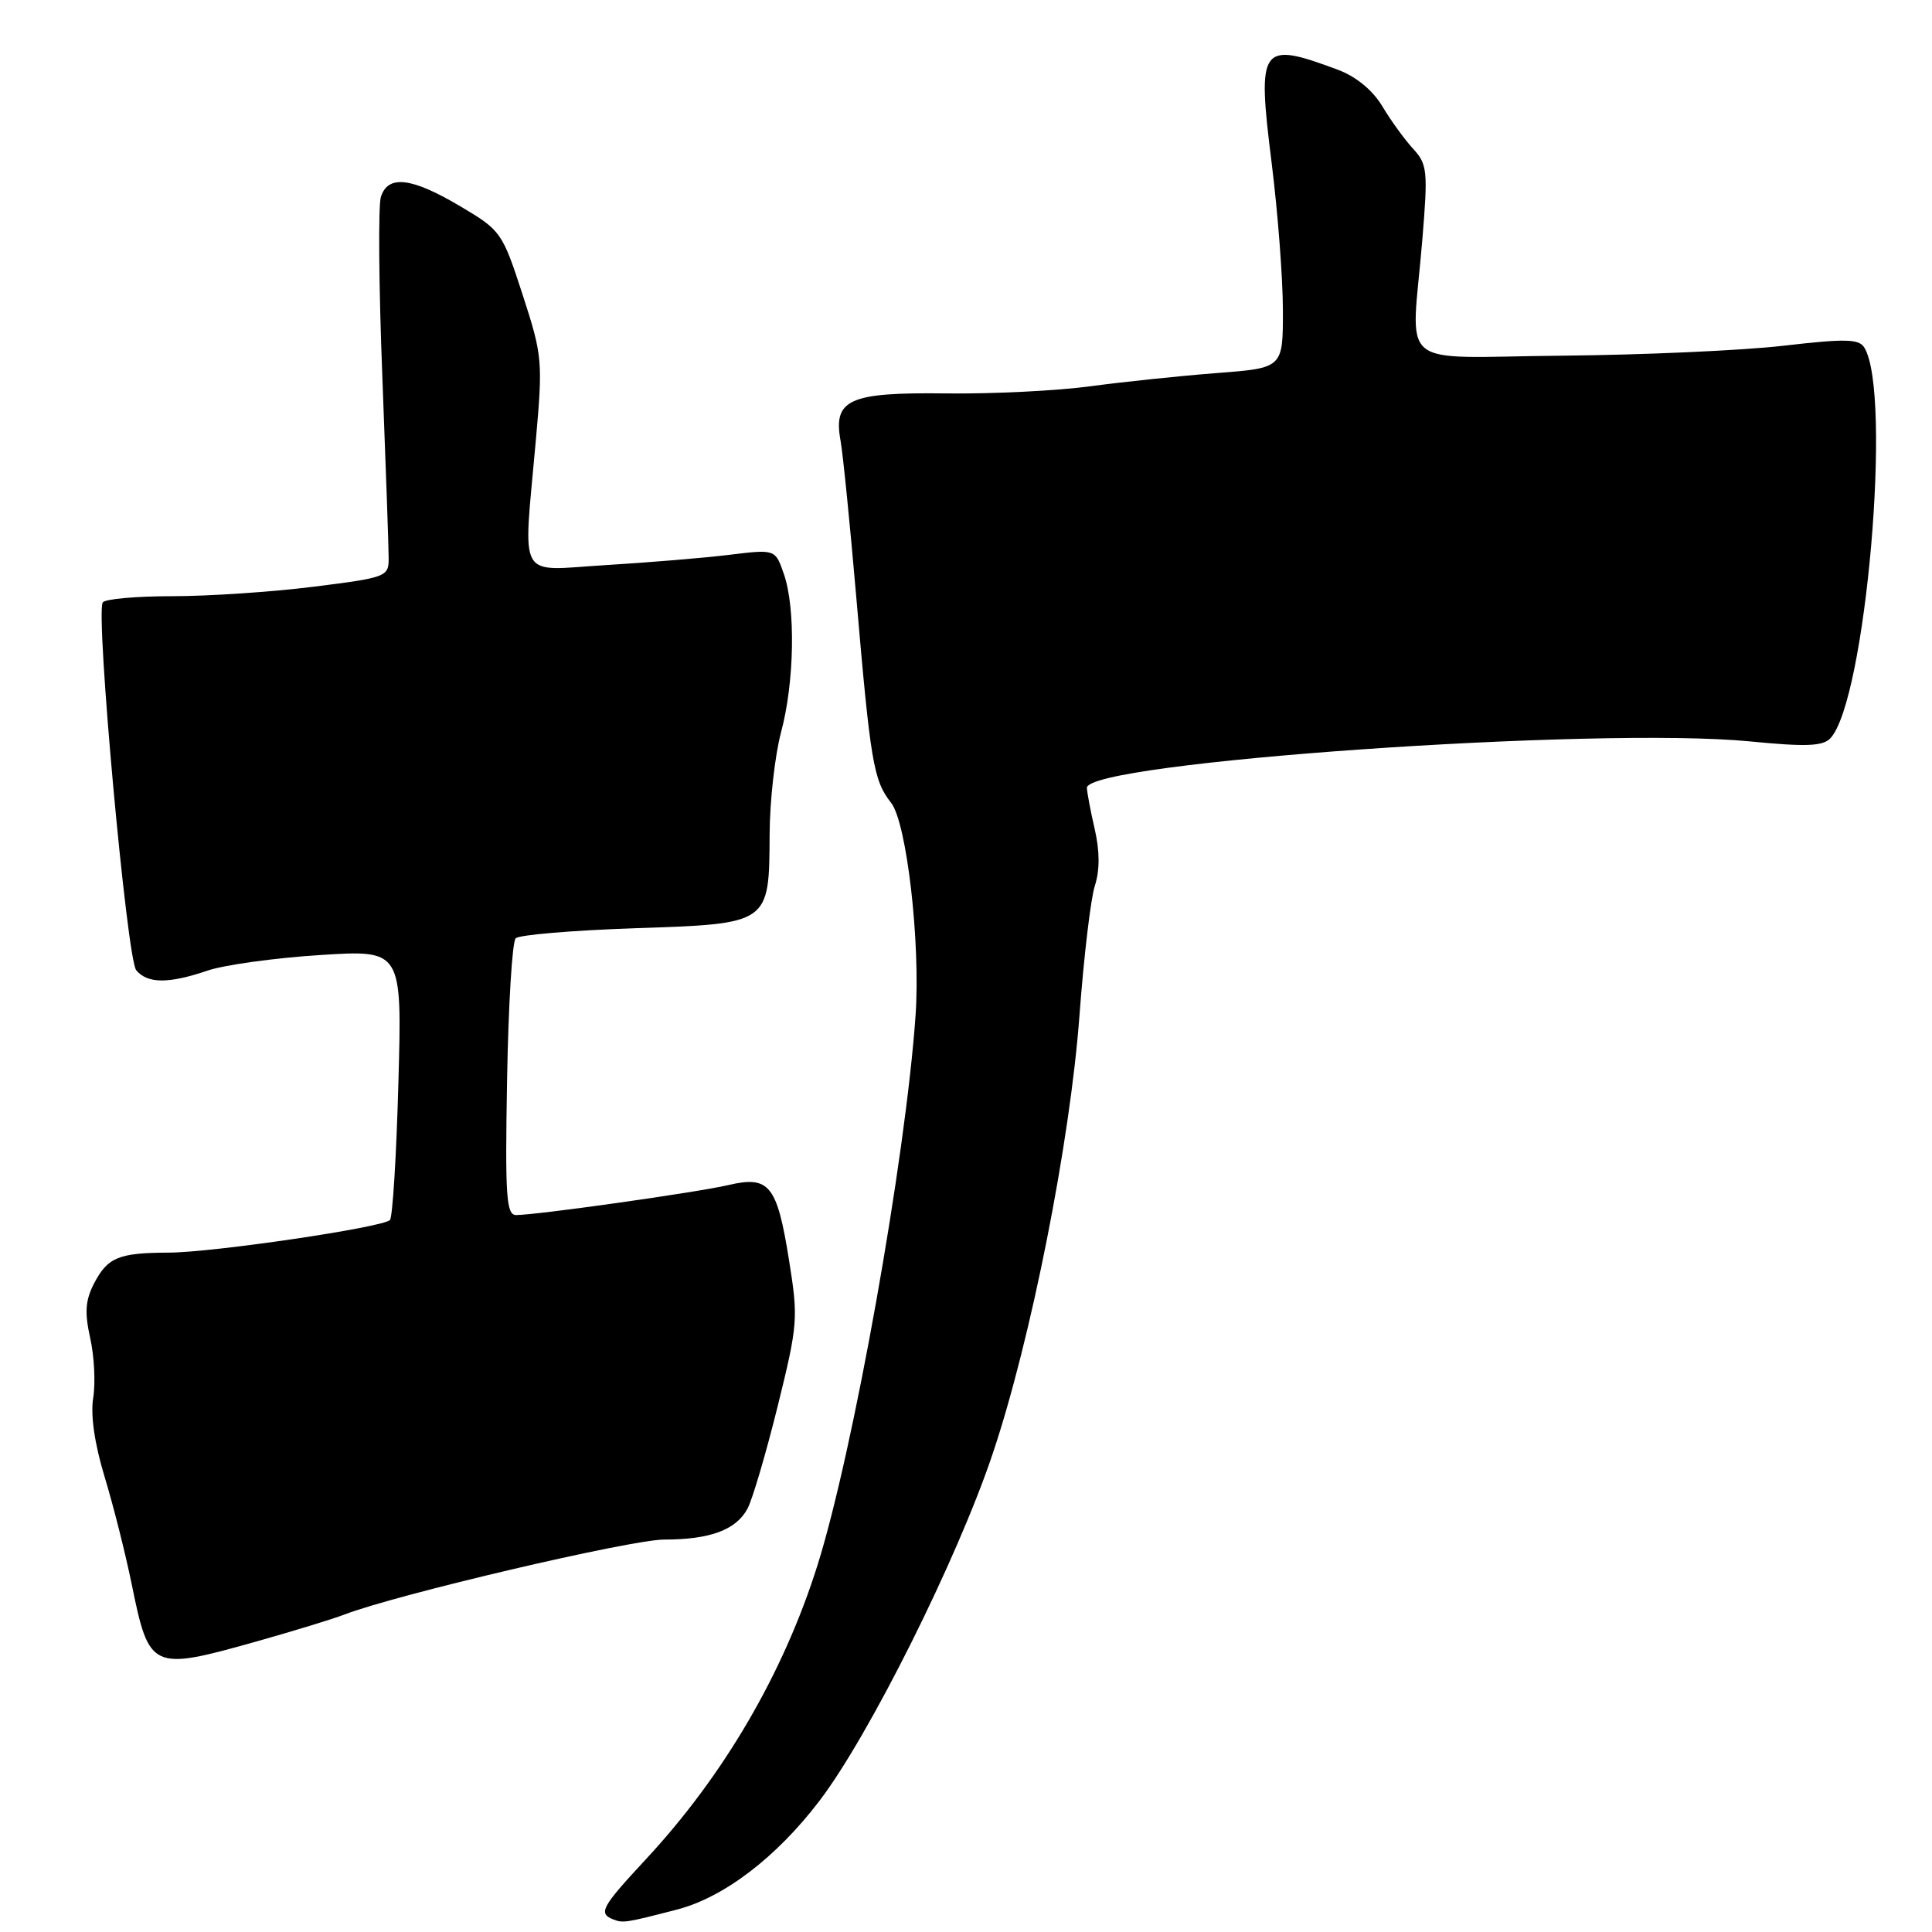 <?xml version="1.0" encoding="UTF-8" standalone="no"?>
<!DOCTYPE svg PUBLIC "-//W3C//DTD SVG 1.1//EN" "http://www.w3.org/Graphics/SVG/1.1/DTD/svg11.dtd" >
<svg xmlns="http://www.w3.org/2000/svg" xmlns:xlink="http://www.w3.org/1999/xlink" version="1.1" viewBox="0 0 256 256">
 <g >
 <path fill="currentColor"
d=" M 89.66 253.04 C 95.89 251.44 102.87 246.12 108.59 238.61 C 115.16 230.00 126.86 206.57 131.53 192.64 C 136.60 177.57 141.80 151.30 143.04 134.50 C 143.61 126.80 144.52 119.10 145.07 117.38 C 145.74 115.30 145.73 112.81 145.06 109.88 C 144.50 107.47 144.04 105.00 144.02 104.40 C 143.95 101.00 211.62 96.26 231.88 98.24 C 239.32 98.97 241.53 98.88 242.53 97.83 C 247.21 92.87 250.76 52.09 247.03 46.05 C 246.32 44.90 244.54 44.86 236.34 45.81 C 230.93 46.44 217.72 47.03 207.00 47.13 C 184.58 47.33 187.02 49.35 188.47 31.71 C 189.22 22.64 189.13 21.76 187.24 19.71 C 186.13 18.50 184.29 15.97 183.17 14.09 C 181.89 11.96 179.71 10.16 177.32 9.26 C 166.98 5.40 166.55 6.00 168.50 21.59 C 169.32 28.14 169.99 36.93 169.99 41.13 C 170.00 48.76 170.00 48.76 161.25 49.43 C 156.44 49.80 148.90 50.59 144.50 51.18 C 140.10 51.78 131.47 52.21 125.33 52.13 C 112.49 51.97 110.38 52.92 111.38 58.41 C 111.69 60.11 112.62 69.38 113.45 79.00 C 115.35 101.10 115.74 103.40 118.07 106.37 C 120.15 109.00 121.98 124.93 121.32 134.50 C 120.00 153.50 113.07 192.33 108.31 207.44 C 103.79 221.77 95.88 235.30 85.52 246.43 C 79.70 252.70 79.24 253.53 81.25 254.33 C 82.56 254.84 82.89 254.79 89.66 253.04 Z  M 33.96 217.51 C 38.83 216.14 44.09 214.53 45.65 213.93 C 52.53 211.28 83.59 204.00 88.01 204.00 C 94.10 204.00 97.54 202.72 99.05 199.90 C 99.70 198.69 101.49 192.60 103.04 186.36 C 105.73 175.46 105.79 174.69 104.54 166.92 C 102.96 157.01 101.93 155.75 96.50 157.03 C 92.41 157.99 71.11 161.00 68.39 161.00 C 67.08 161.00 66.92 158.54 67.19 143.08 C 67.36 133.23 67.87 124.79 68.33 124.33 C 68.79 123.87 75.86 123.28 84.04 123.00 C 102.07 122.39 101.91 122.50 101.98 110.50 C 102.00 106.10 102.69 100.03 103.50 97.00 C 105.27 90.42 105.44 80.55 103.86 76.04 C 102.73 72.77 102.73 72.77 96.61 73.52 C 93.25 73.93 85.89 74.54 80.25 74.88 C 68.36 75.60 69.32 77.32 70.99 58.47 C 71.94 47.82 71.88 47.14 69.24 39.02 C 66.56 30.78 66.38 30.53 61.00 27.34 C 54.53 23.50 51.41 23.13 50.47 26.09 C 50.11 27.23 50.19 37.92 50.66 49.84 C 51.12 61.75 51.50 72.62 51.50 74.00 C 51.50 76.42 51.17 76.54 41.50 77.75 C 36.00 78.44 27.59 79.00 22.81 79.00 C 18.03 79.00 13.89 79.37 13.61 79.83 C 12.65 81.38 16.81 127.07 18.05 128.56 C 19.54 130.35 22.33 130.37 27.50 128.61 C 29.70 127.86 36.40 126.93 42.39 126.55 C 53.28 125.85 53.28 125.85 52.79 143.44 C 52.53 153.11 52.02 161.31 51.67 161.66 C 50.69 162.65 28.14 165.97 22.33 165.98 C 15.71 166.00 14.25 166.61 12.45 170.09 C 11.31 172.30 11.20 173.92 11.95 177.30 C 12.49 179.69 12.67 183.26 12.35 185.23 C 11.98 187.50 12.53 191.29 13.85 195.65 C 15.00 199.42 16.61 205.81 17.44 209.86 C 19.77 221.29 20.05 221.42 33.96 217.51 Z "/>
</g>
</svg>